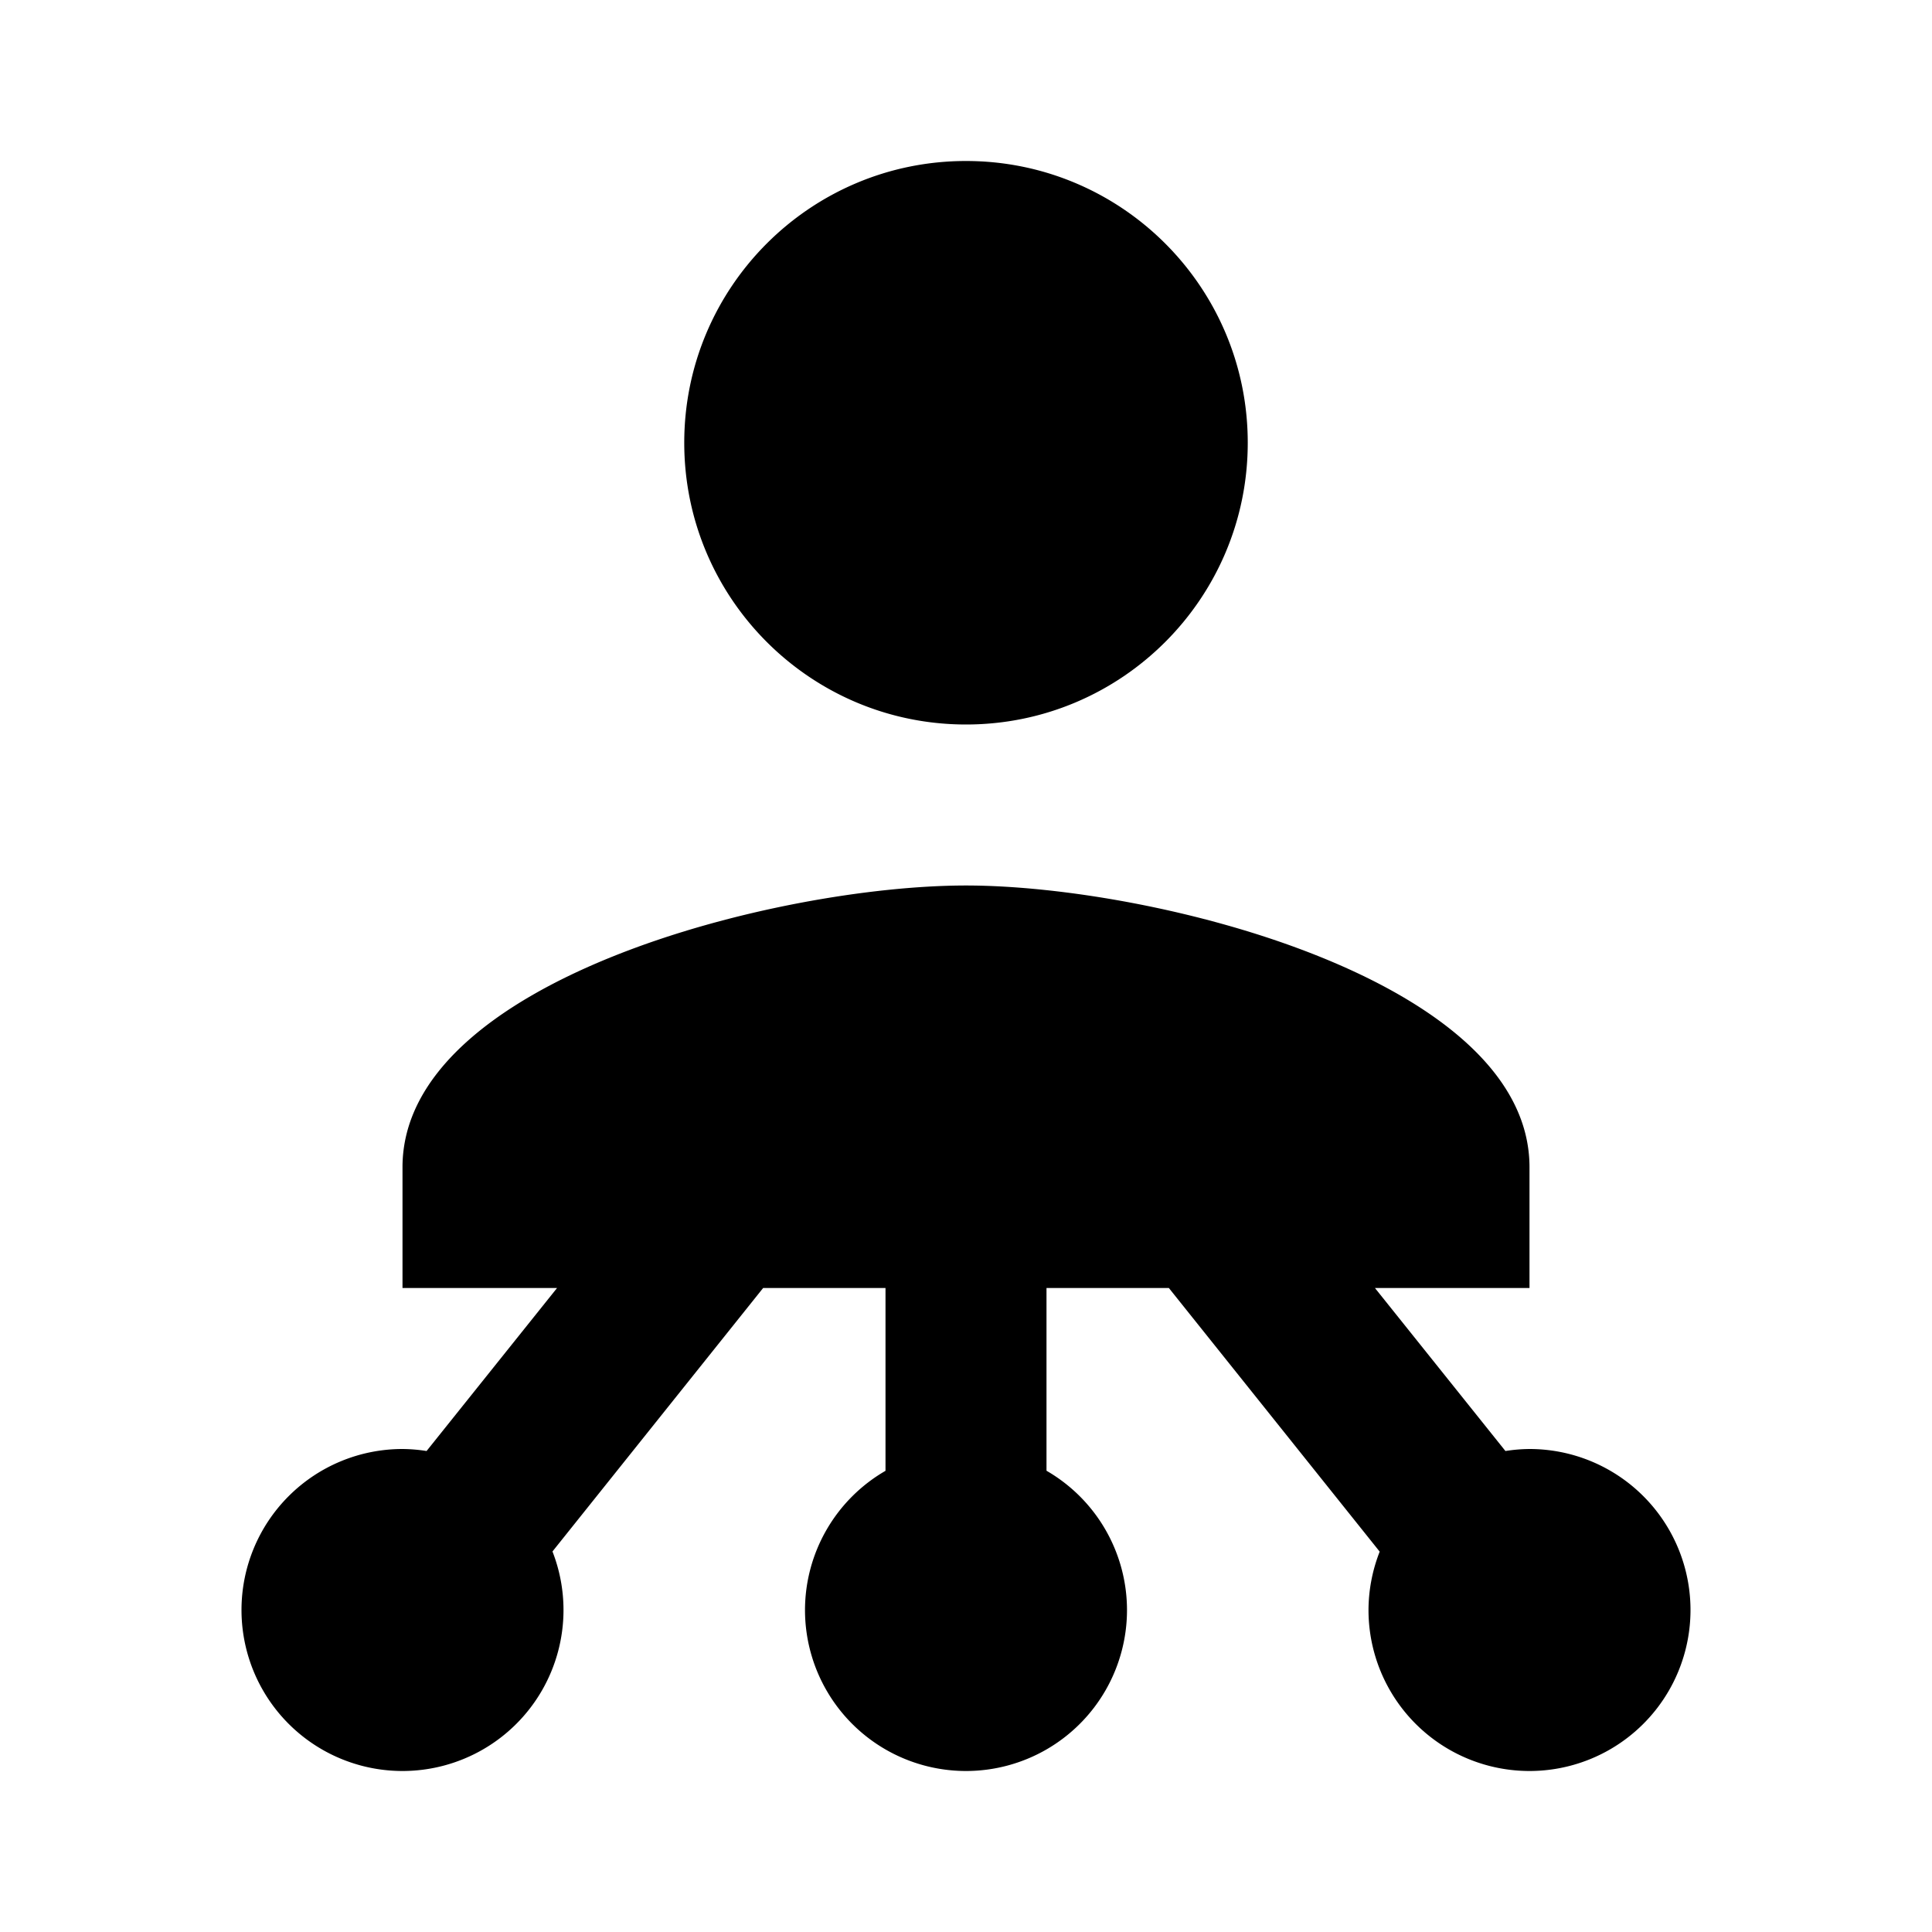<?xml version="1.0"?>
<svg xmlns="http://www.w3.org/2000/svg" viewBox="0 0 24 24">
    <path d="M 12 2 C 10.067 2 8.5 3.567 8.5 5.5 C 8.5 7.433 10.067 9 12 9 C 13.933 9 15.5 7.433 15.5 5.5 C 15.5 3.567 13.933 2 12 2 z M 12 11 C 9.664 11 5 12.172 5 14.5 L 5 16 L 6.92 16 L 5.299 18.025 A 2 2 0 0 0 5 18 A 2 2 0 0 0 3 20 A 2 2 0 0 0 5 22 A 2 2 0 0 0 7 20 A 2 2 0 0 0 6.863 19.273 L 9.48 16 L 11 16 L 11 18.271 A 2 2 0 0 0 10 20 A 2 2 0 0 0 12 22 A 2 2 0 0 0 14 20 A 2 2 0 0 0 13 18.27 L 13 16 L 14.52 16 L 17.139 19.275 A 2 2 0 0 0 17 20 A 2 2 0 0 0 19 22 A 2 2 0 0 0 21 20 A 2 2 0 0 0 19 18 A 2 2 0 0 0 18.701 18.025 L 17.08 16 L 19 16 L 19 14.5 C 19 12.172 14.336 11 12 11 z"/>
</svg>
